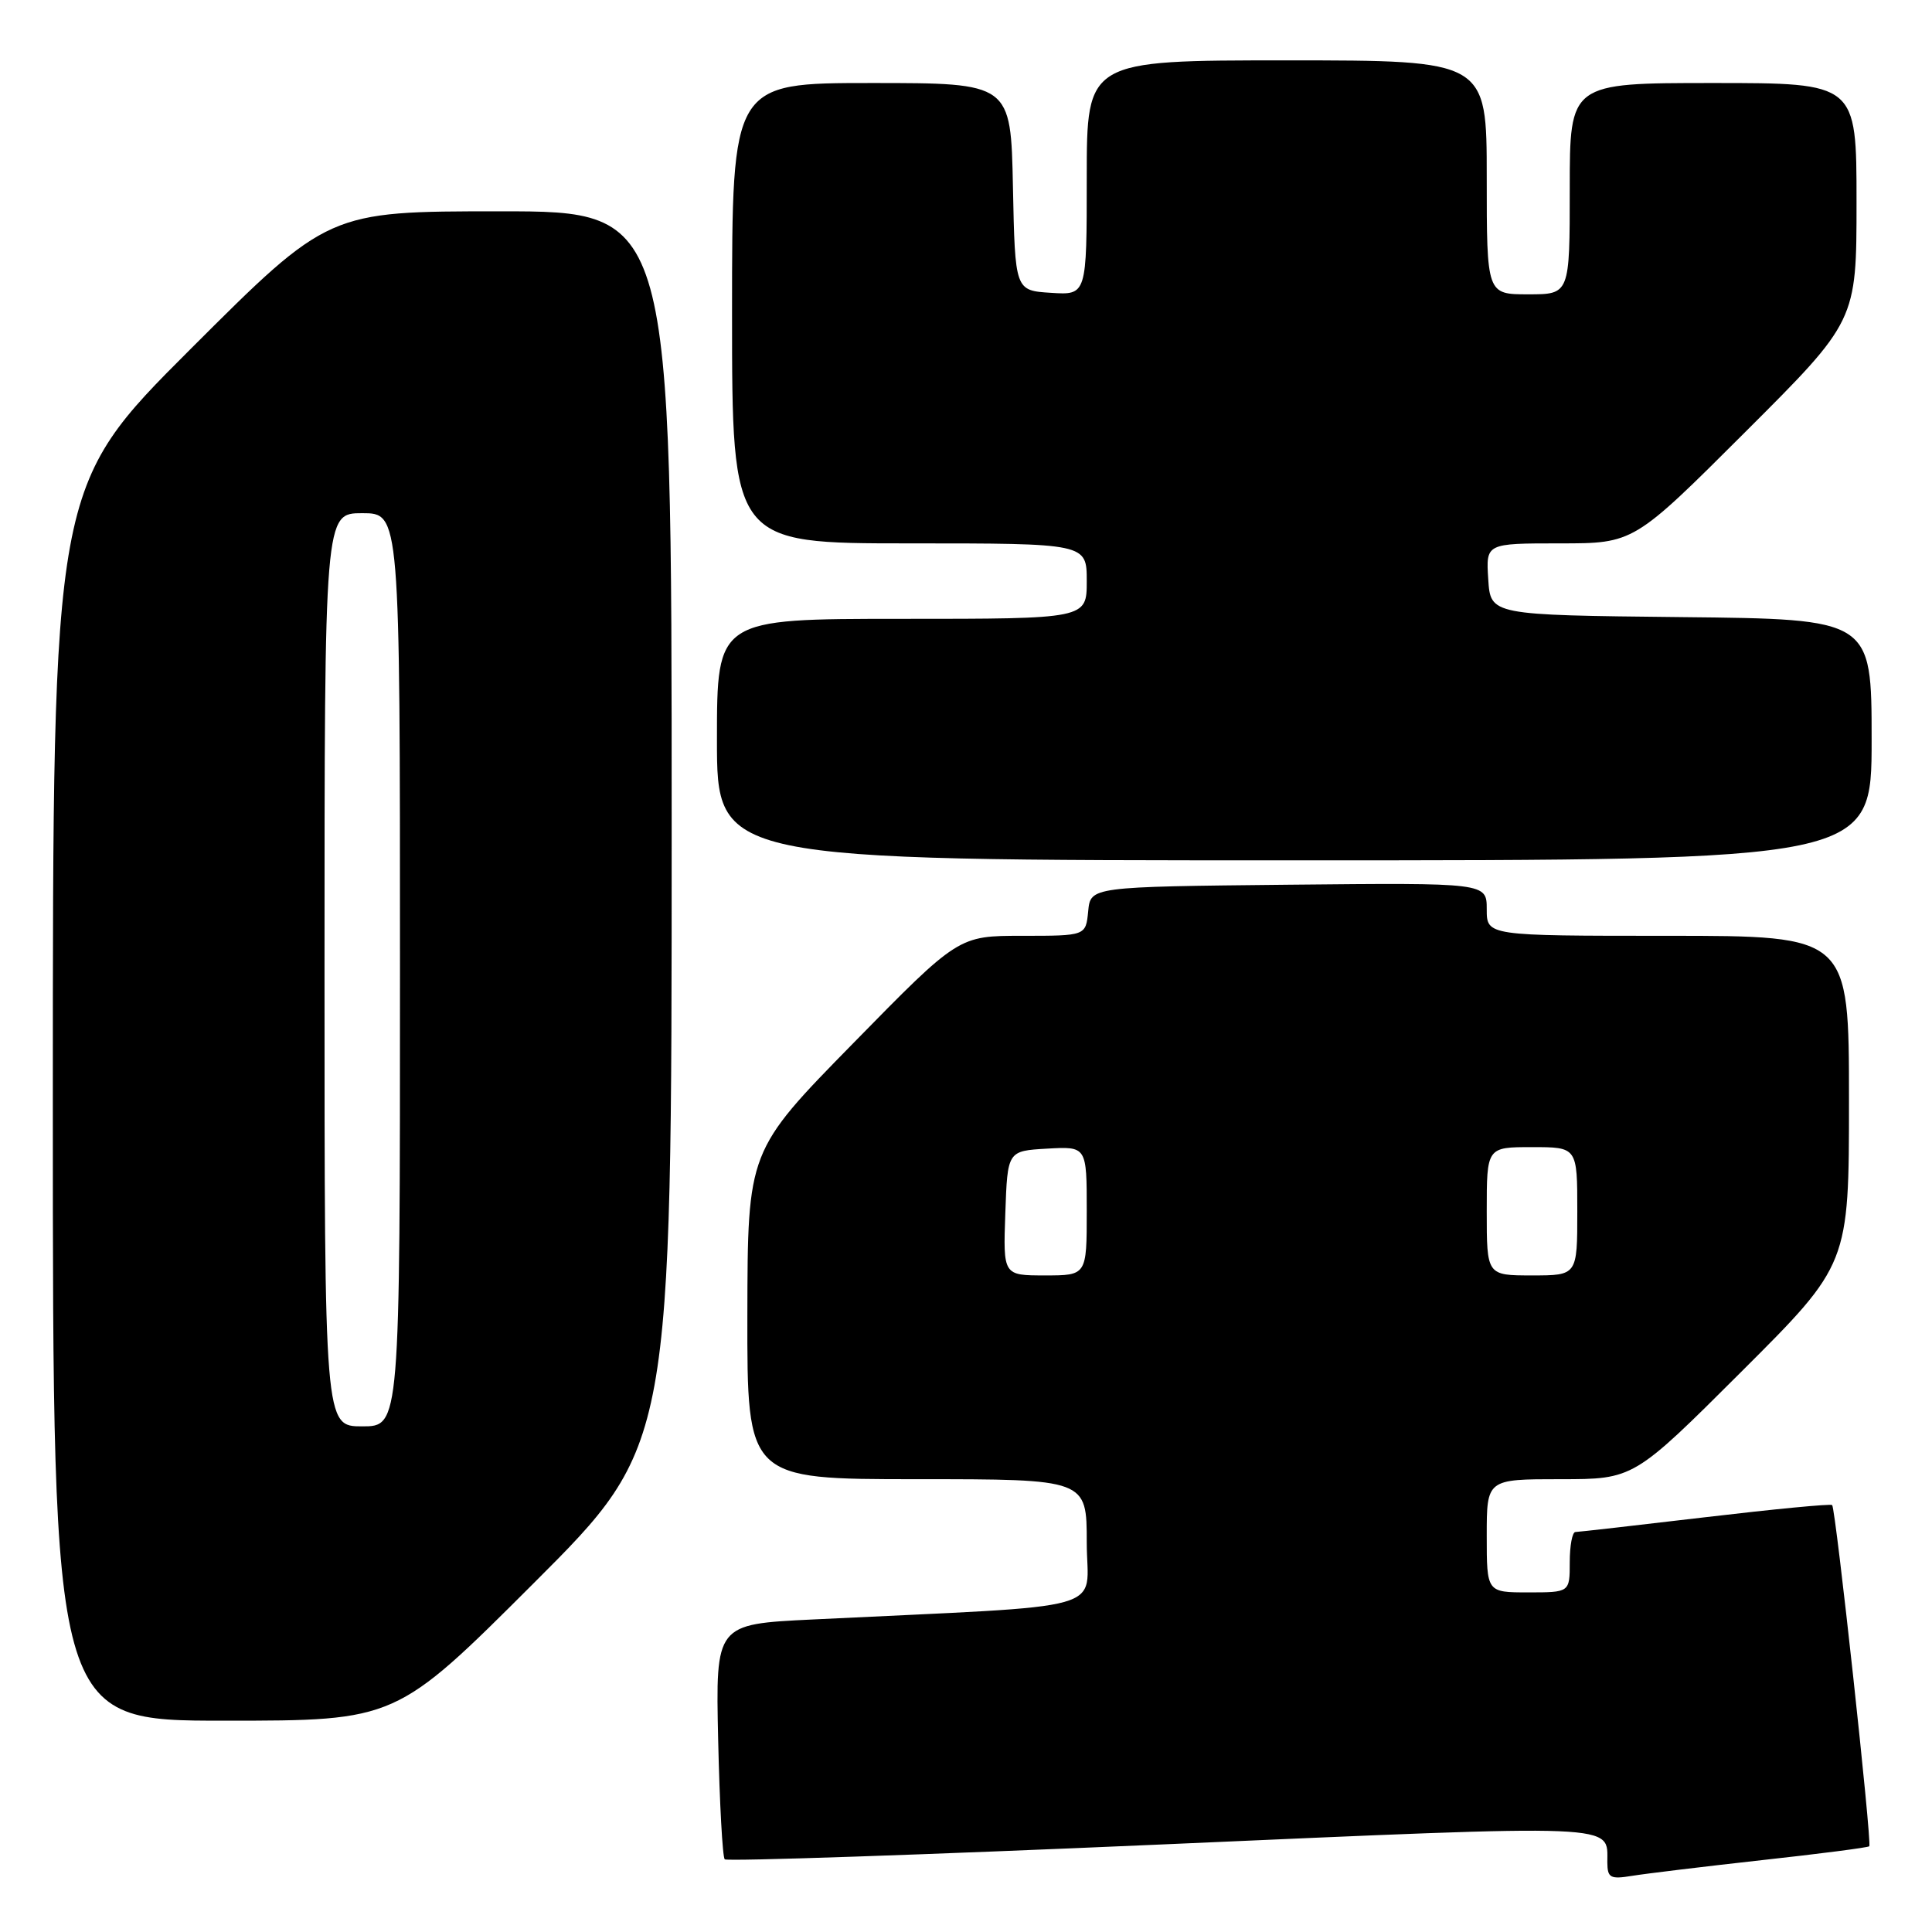 <?xml version="1.0" encoding="UTF-8" standalone="no"?>
<!DOCTYPE svg PUBLIC "-//W3C//DTD SVG 1.1//EN" "http://www.w3.org/Graphics/SVG/1.1/DTD/svg11.dtd" >
<svg xmlns="http://www.w3.org/2000/svg" xmlns:xlink="http://www.w3.org/1999/xlink" version="1.1" viewBox="0 0 256 256">
 <g >
 <path fill="currentColor"
d=" M 233.44 246.48 C 241.11 245.64 247.52 244.81 247.69 244.64 C 248.07 244.27 243.24 199.90 242.77 199.43 C 242.58 199.24 235.01 199.97 225.96 201.04 C 216.91 202.11 209.16 202.99 208.75 203.00 C 208.34 203.00 208.00 204.80 208.00 207.00 C 208.00 211.00 208.00 211.00 202.50 211.00 C 197.00 211.00 197.00 211.00 197.00 203.50 C 197.00 196.00 197.00 196.00 206.74 196.00 C 216.47 196.00 216.47 196.00 230.74 181.76 C 245.00 167.53 245.00 167.53 245.00 145.76 C 245.00 124.00 245.00 124.00 221.00 124.00 C 197.00 124.00 197.00 124.00 197.00 120.48 C 197.00 116.97 197.00 116.97 170.75 117.23 C 144.50 117.50 144.50 117.50 144.19 120.75 C 143.87 124.00 143.87 124.00 135.44 124.00 C 127.00 124.00 127.00 124.00 113.04 138.25 C 99.07 152.50 99.07 152.50 99.03 174.25 C 99.00 196.00 99.00 196.00 121.50 196.00 C 144.00 196.00 144.00 196.00 144.00 204.39 C 144.00 213.78 148.15 212.61 107.66 214.59 C 94.82 215.21 94.82 215.21 95.16 230.52 C 95.35 238.95 95.74 246.08 96.03 246.37 C 96.33 246.66 122.39 245.78 153.94 244.40 C 215.46 241.71 212.95 241.61 212.98 246.80 C 213.00 248.83 213.38 249.03 216.25 248.56 C 218.04 248.27 225.78 247.33 233.44 246.48 Z  M 70.74 209.76 C 89.00 191.52 89.00 191.52 89.00 109.76 C 89.00 28.00 89.00 28.00 66.26 28.00 C 43.52 28.00 43.52 28.00 25.26 46.24 C 7.00 64.48 7.00 64.48 7.00 146.24 C 7.00 228.00 7.00 228.00 29.74 228.00 C 52.48 228.00 52.48 228.00 70.74 209.76 Z  M 248.00 98.02 C 248.00 82.03 248.00 82.03 222.75 81.77 C 197.50 81.50 197.50 81.50 197.20 76.75 C 196.89 72.00 196.89 72.00 206.68 72.00 C 216.48 72.00 216.48 72.00 231.24 57.26 C 246.00 42.53 246.00 42.53 246.00 26.76 C 246.00 11.00 246.00 11.00 227.00 11.00 C 208.00 11.00 208.00 11.00 208.00 25.00 C 208.00 39.00 208.00 39.00 202.50 39.00 C 197.00 39.00 197.00 39.00 197.00 23.50 C 197.00 8.00 197.00 8.00 170.50 8.00 C 144.00 8.00 144.00 8.00 144.00 23.55 C 144.00 39.11 144.00 39.11 139.25 38.80 C 134.50 38.50 134.50 38.50 134.22 24.75 C 133.94 11.00 133.94 11.00 115.47 11.00 C 97.00 11.00 97.00 11.00 97.00 41.50 C 97.00 72.00 97.00 72.00 120.50 72.00 C 144.00 72.00 144.00 72.00 144.00 77.00 C 144.00 82.00 144.00 82.00 119.50 82.00 C 95.00 82.00 95.00 82.00 95.00 98.00 C 95.00 114.00 95.00 114.00 171.50 114.00 C 248.00 114.00 248.00 114.00 248.00 98.02 Z  M 133.21 160.75 C 133.50 152.50 133.50 152.50 138.75 152.20 C 144.00 151.90 144.00 151.90 144.00 160.45 C 144.00 169.00 144.00 169.00 138.46 169.00 C 132.92 169.00 132.92 169.00 133.21 160.75 Z  M 197.00 160.50 C 197.00 152.00 197.00 152.00 203.00 152.00 C 209.00 152.00 209.00 152.00 209.00 160.50 C 209.00 169.00 209.00 169.00 203.00 169.00 C 197.00 169.00 197.00 169.00 197.00 160.50 Z  M 43.00 128.50 C 43.00 68.00 43.00 68.00 48.00 68.00 C 53.00 68.00 53.00 68.00 53.00 128.50 C 53.00 189.00 53.00 189.00 48.00 189.00 C 43.00 189.00 43.00 189.00 43.00 128.50 Z "/>
</g>
</svg>
